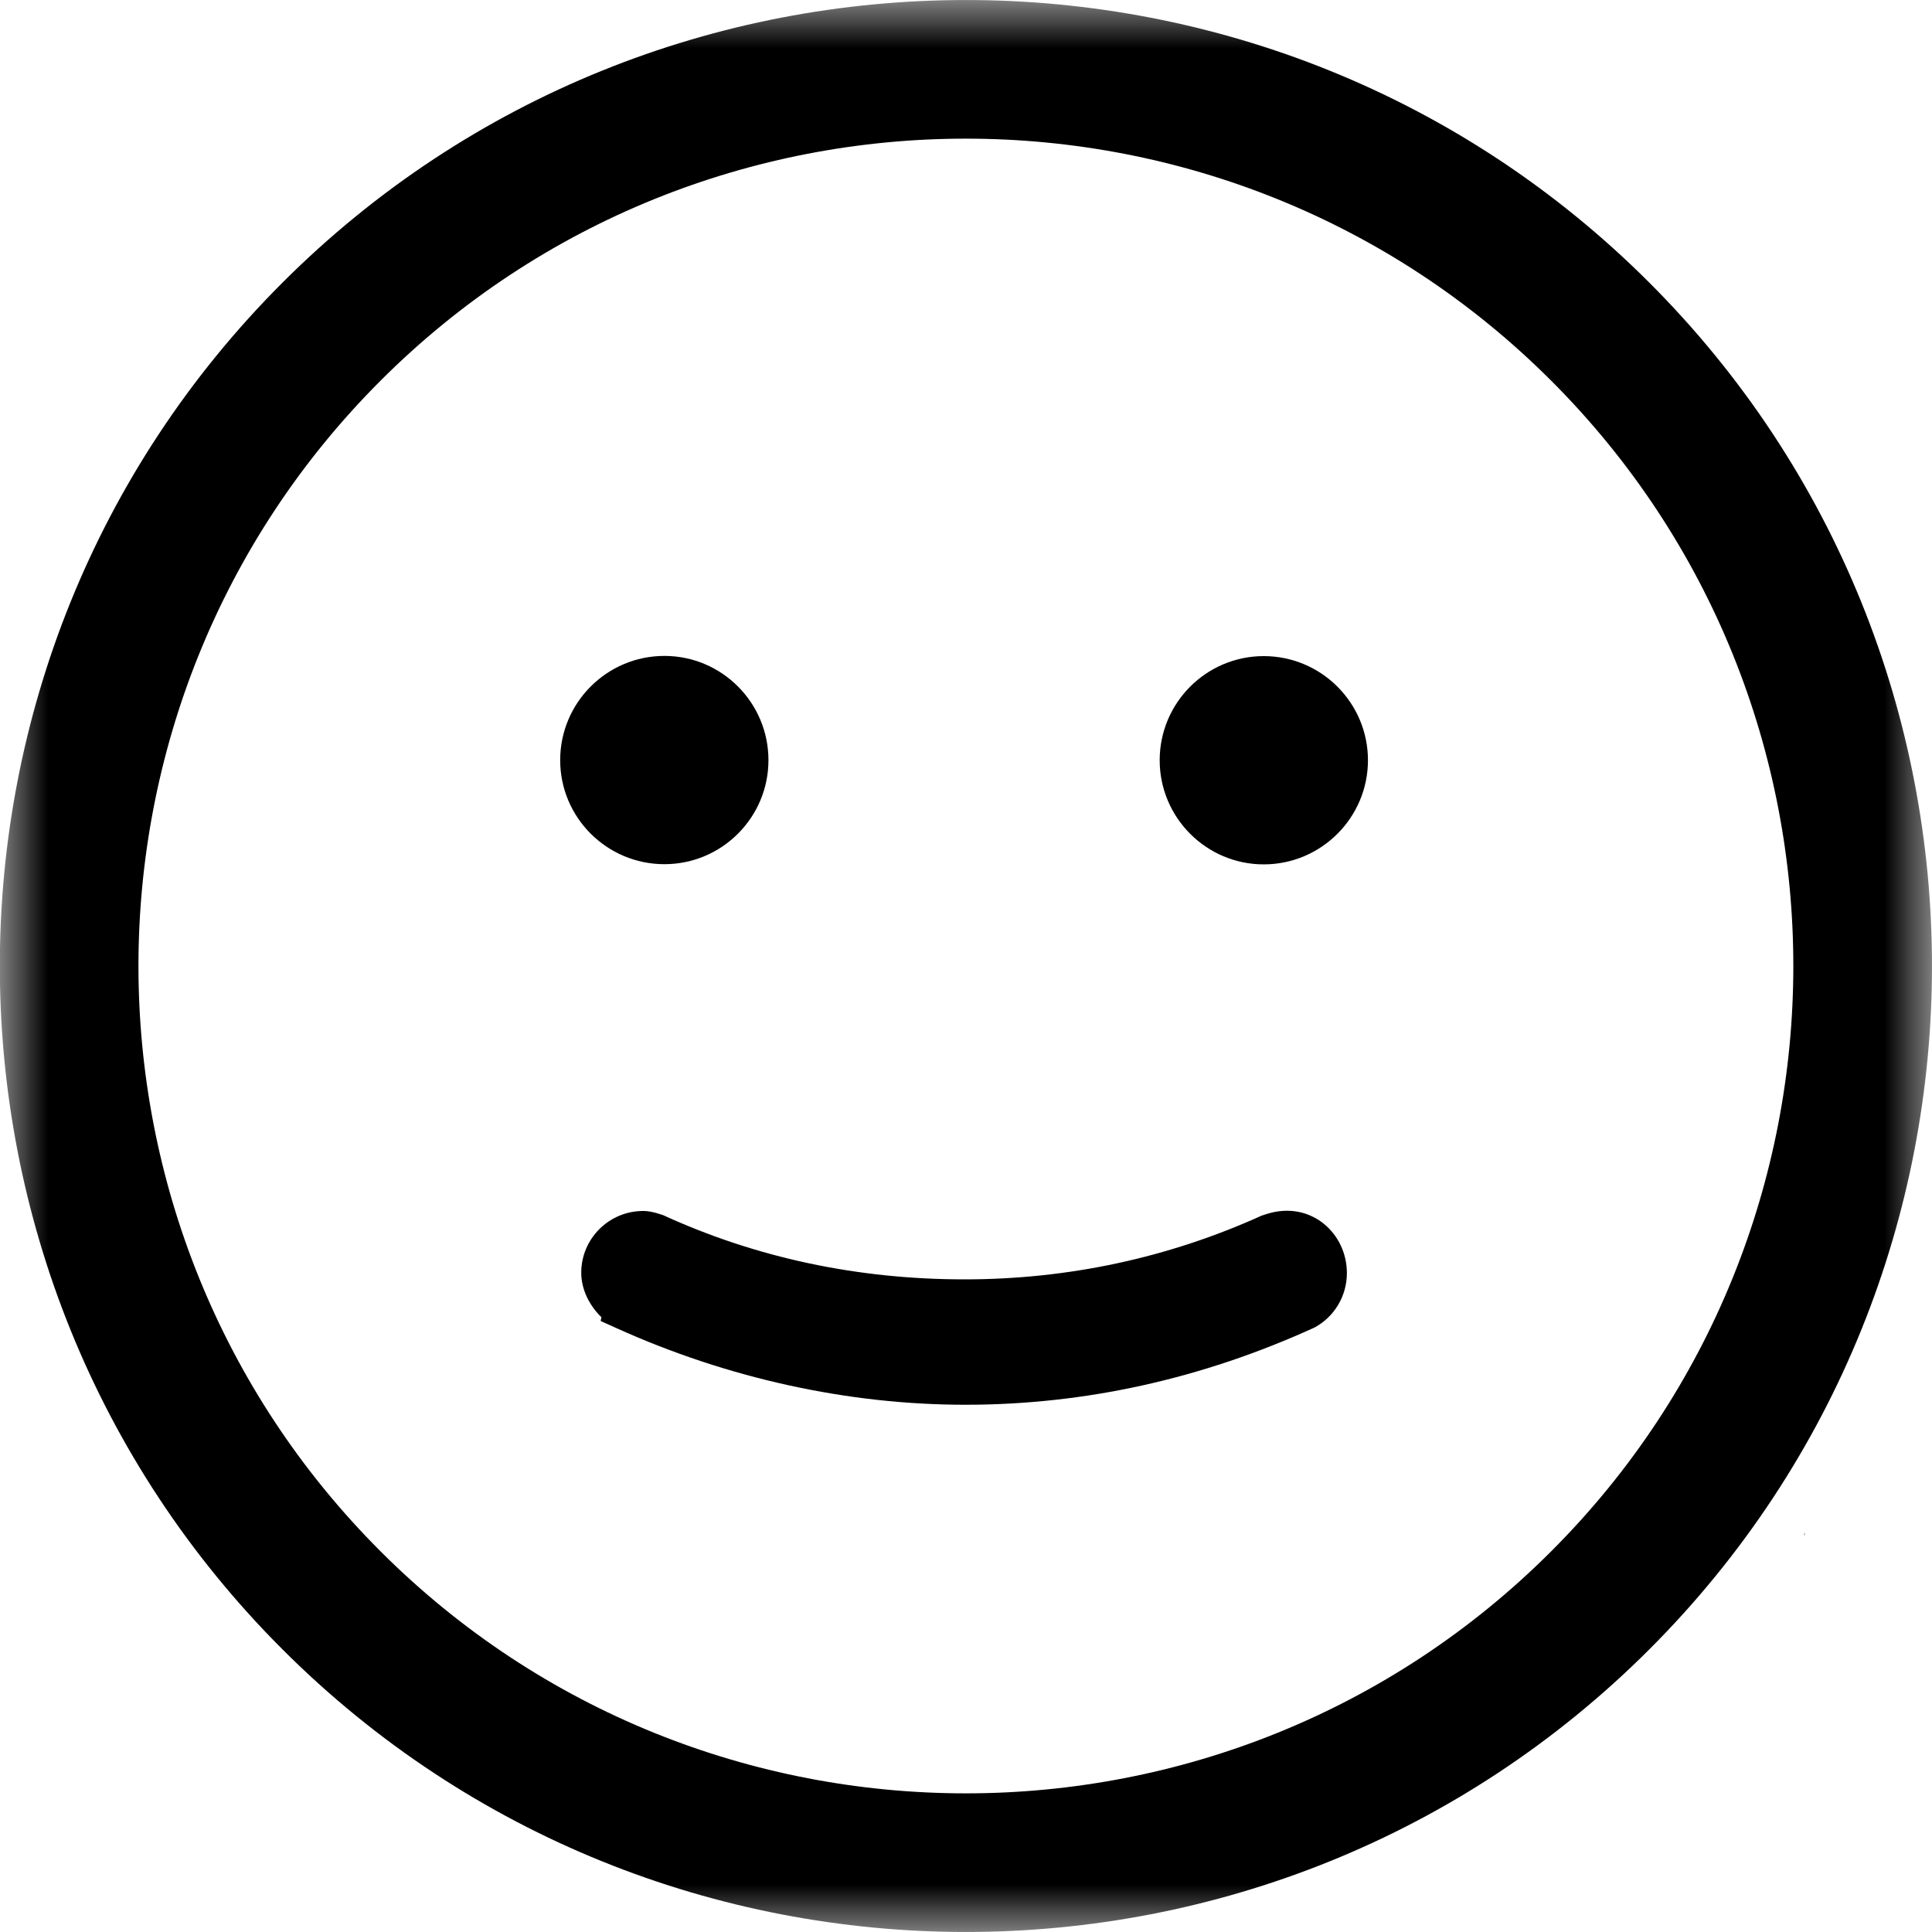 <?xml version="1.0" encoding="UTF-8"?>
<svg width="20px" height="20px" viewBox="0 0 20 20" version="1.1" xmlns="http://www.w3.org/2000/svg" xmlns:xlink="http://www.w3.org/1999/xlink">
    <title>biaoqing-2</title>
    <defs>
        <polygon id="path-1" points="0 0 20 0 20 20 0 20"></polygon>
    </defs>
    <g id="页面-1" stroke="none" stroke-width="1" fill="none" fill-rule="evenodd">
        <g id="Projects-评论" transform="translate(-812, -405)">
            <g id="biaoqing-2" transform="translate(812, 405)">
                <g id="编组">
                    <mask id="mask-2" fill="white">
                        <use xlink:href="#path-1"></use>
                    </mask>
                    <g id="Clip-2"></g>
                    <polygon id="Fill-1" fill="#000000" mask="url(#mask-2)" points="18.677 15.891 18.682 15.891 18.682 15.861"></polygon>
                    <path d="M17.074,2.926 C13.173,-0.975 6.825,-0.975 2.924,2.926 C-0.977,6.826 -0.977,13.174 2.924,17.074 C6.825,20.975 13.173,20.975 17.074,17.074 C20.975,13.174 20.975,6.826 17.074,2.926 M16.058,16.059 C12.717,19.4 7.28,19.4 3.939,16.059 C0.598,12.718 0.598,7.282 3.939,3.941 C7.28,0.6 12.717,0.6 16.058,3.941 C19.4,7.281 19.4,12.719 16.058,16.059" id="Fill-3" fill="#000000" mask="url(#mask-2)"></path>
                </g>
                <path d="M6.878,8.946 C7.472,8.946 7.955,8.463 7.955,7.869 C7.955,7.274 7.472,6.79 6.878,6.79 C6.282,6.79 5.799,7.274 5.799,7.869 C5.799,8.463 6.282,8.946 6.878,8.946" id="Fill-4" fill="#000000"></path>
                <path d="M13.082,8.948 C13.677,8.948 14.161,8.464 14.161,7.87 C14.161,7.275 13.677,6.792 13.082,6.792 C12.488,6.792 12.005,7.275 12.005,7.87 C12.005,8.464 12.488,8.948 13.082,8.948" id="Fill-5" fill="#000000"></path>
                <path d="M13.12,12.565 L13.061,12.584 C12.095,13.021 11.059,13.244 9.984,13.244 C8.874,13.244 7.824,13.019 6.862,12.578 L6.804,12.56 C6.768,12.55 6.719,12.536 6.658,12.536 C6.304,12.536 6.017,12.823 6.017,13.175 C6.017,13.342 6.096,13.51 6.226,13.636 L6.218,13.675 L6.382,13.749 C7.53,14.268 8.778,14.542 9.992,14.542 C11.229,14.542 12.44,14.275 13.609,13.742 C13.815,13.63 13.943,13.414 13.943,13.179 C13.943,12.766 13.57,12.427 13.12,12.565" id="Fill-6" fill="#000000"></path>
            </g>
        </g>
    </g>
</svg>